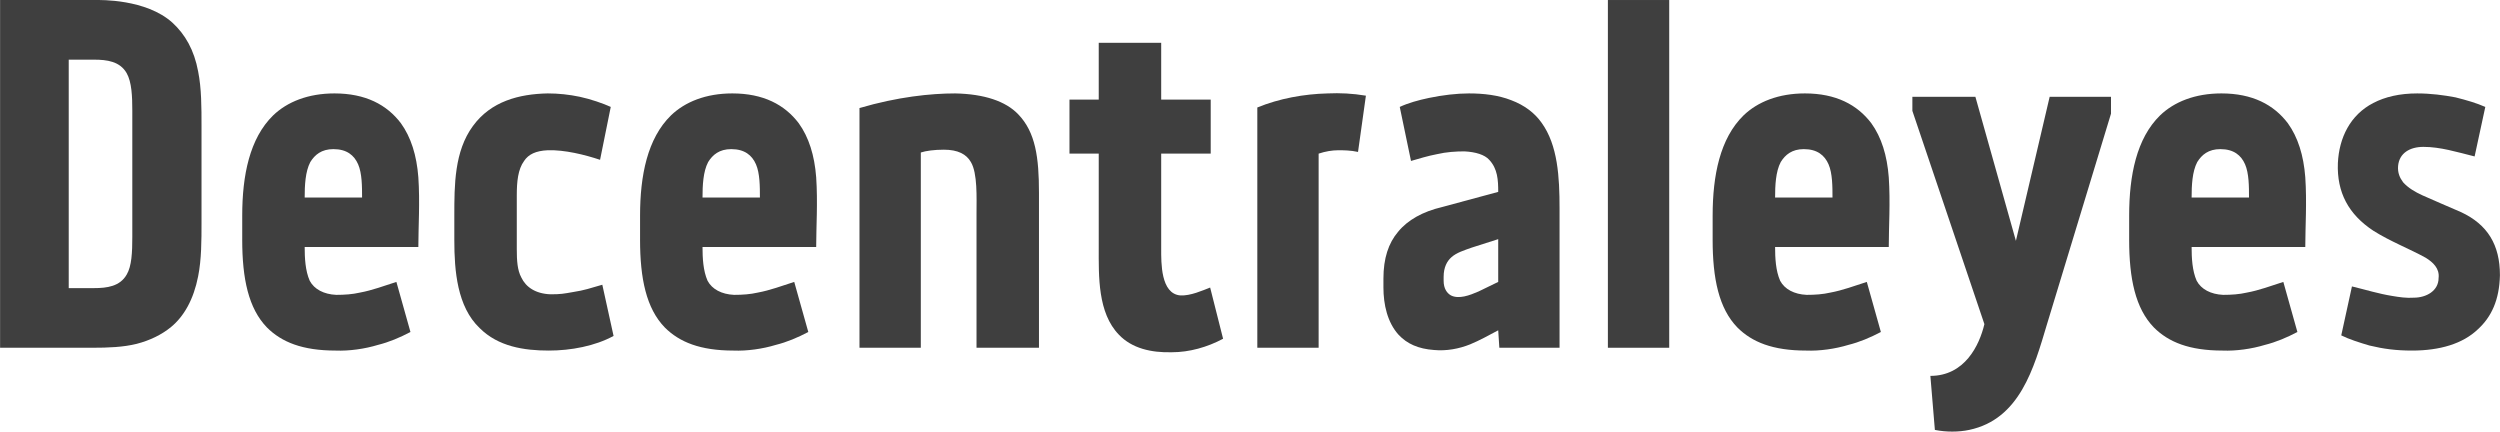 <?xml version="1.0" encoding="UTF-8"?>
<svg width="230.16mm" height="39.735mm" version="1.1" viewBox="0 0 815.52 140.8" xmlns="http://www.w3.org/2000/svg">
 <g transform="translate(495.3 730.12)">
  <g fill="#3f3f3f">
   <g transform="translate(-173.28 -703.95)" fill="#3f3f3f">
    <g fill="#3f3f3f">
     <path d="m-278.88 51.115c0 4.956-0.184 9.545-1.836 12.299-2.203 3.855-6.425 4.405-10.647 4.405h-8.26v-74.526h8.26c4.222 0 8.444 0.551 10.647 4.405 1.652 2.937 1.836 7.526 1.836 12.299v41.118zm22.578-36.162c0-6.058 0-12.299-1.101-17.806-1.285-6.975-4.222-12.115-8.444-15.97-8.627-7.71-23.496-7.343-24.964-7.343h-31.206v113.44h30.104c5.14 0 10.096-0.184 14.501-1.285 4.222-1.101 8.077-2.937 11.197-5.507 4.222-3.488 7.343-8.995 8.811-16.521 1.101-5.507 1.101-11.748 1.101-17.622v-31.389z"/>
     <path d="m-222.65 38.265c0-3.855 0.184-8.444 1.836-11.564 1.468-2.386 3.671-4.222 7.526-4.222 4.405 0 6.792 2.019 8.077 4.956s1.285 7.343 1.285 10.83h-18.723zm-20.375 13.767c0 12.666 2.019 22.395 8.077 28.636 4.773 4.773 11.564 7.526 22.395 7.526 4.405 0.184 9.545-0.551 13.767-1.836 3.671-0.918 7.159-2.386 10.647-4.222l-4.589-16.337c-4.038 1.285-7.893 2.753-11.932 3.488-2.386 0.551-4.956 0.734-7.71 0.734-4.038-0.184-7.159-1.836-8.627-4.589-1.468-3.304-1.652-7.526-1.652-11.014h37.08c0-6.425 0.551-14.685 0-22.762-0.551-7.159-2.386-13.033-5.69-17.622-4.589-6.058-11.564-9.729-21.66-9.729-8.627 0-15.419 2.753-20.008 7.159-7.71 7.526-10.096 19.641-10.096 32.674v7.893z"/>
     <path d="m-173.83 52.216c0 9.912 0.918 21.66 8.26 28.636 6.058 6.058 14.501 7.343 22.578 7.343 7.159 0 15.052-1.468 21.11-4.773l-3.671-16.704c-3.855 1.101-5.874 1.836-9.545 2.386-3.121 0.551-4.038 0.734-7.343 0.734-4.956-0.184-8.077-2.386-9.545-5.507-1.285-2.386-1.468-5.507-1.468-9.178v-17.622c0-4.405 0.367-8.444 2.386-11.197 1.468-2.203 3.855-3.304 7.71-3.488 5.507-0.184 12.115 1.468 17.071 3.121l3.488-17.255c-2.386-1.101-6.608-2.57-10.096-3.304-3.488-0.734-6.975-1.101-10.463-1.101-9.362 0.184-18.54 2.57-24.414 10.647-6.058 8.26-6.058 19.274-6.058 29.186v8.077z"/>
     <path d="m-92.864 38.265c0-3.855 0.184-8.444 1.836-11.564 1.468-2.386 3.671-4.222 7.526-4.222 4.405 0 6.792 2.019 8.077 4.956s1.285 7.343 1.285 10.83h-18.723zm-20.375 13.767c0 12.666 2.019 22.395 8.077 28.636 4.773 4.773 11.564 7.526 22.395 7.526 4.405 0.184 9.545-0.551 13.767-1.836 3.671-0.918 7.159-2.386 10.647-4.222l-4.589-16.337c-4.038 1.285-7.893 2.753-11.932 3.488-2.386 0.551-4.956 0.734-7.71 0.734-4.038-0.184-7.159-1.836-8.627-4.589-1.468-3.304-1.652-7.526-1.652-11.014h37.08c0-6.425 0.551-14.685 0-22.762-0.551-7.159-2.386-13.033-5.69-17.622-4.589-6.058-11.564-9.729-21.66-9.729-8.627 0-15.419 2.753-20.008 7.159-7.71 7.526-10.096 19.641-10.096 32.674v7.893z"/>
     <path d="m-21.65 87.276v-63.696c1.652-0.551 4.405-0.918 7.526-0.918 4.589 0 7.343 1.468 8.811 4.038 2.203 3.671 1.836 11.748 1.836 16.704v43.871h20.375v-50.48c0-11.564-1.101-19.825-6.792-25.699-4.038-4.221-11.014-6.607-20.559-6.791-7.893 0-18.723 1.101-31.206 4.773v78.197h20.008z"/>
     <path d="m36.393 54.602c0 9.362-0.367 21.293 6.608 28.452 4.222 4.405 10.463 5.874 17.255 5.69 5.69 0 11.564-1.652 16.704-4.405l-4.222-16.703c-2.386 0.918-6.425 2.753-9.729 2.57-6.424-0.551-6.241-10.646-6.241-15.236v-31.022h16.153v-17.622h-16.153v-18.54h-20.375v18.54h-9.545v17.622h9.545v30.655z"/>
     <path d="m108.13 87.276v-63.329c2.203-0.734 4.405-1.101 6.425-1.101 1.468 0 4.038 0 6.425 0.551l2.57-18.355c-4.4-0.735-8.44-0.918-12.48-0.735-7.71 0.184-15.785 1.652-22.944 4.589v78.381h20.008z"/>
     <path d="m160.29 68.92c-2.937 1.285-6.425 2.57-8.995 1.285-1.285-0.734-2.386-2.203-2.386-4.773v-1.285c0-3.121 1.101-5.14 2.57-6.425 1.652-1.468 4.038-2.203 6.608-3.121l8.627-2.753v13.951l-6.425 3.121zm26.433-27.167c0-10.096-0.551-20.559-5.874-27.901-2.203-3.121-5.507-5.69-9.912-7.343-4.222-1.652-8.995-2.203-13.767-2.203-4.038 0-8.627 0.551-13.033 1.468-3.488 0.734-6.792 1.652-9.545 2.937l3.671 17.622c2.57-0.734 5.507-1.652 8.444-2.203 3.121-0.734 6.241-0.918 8.995-0.918 3.671 0.184 6.608 1.101 8.077 2.753 2.753 2.937 2.937 6.608 2.937 10.463l-18.356 4.956c-6.241 1.468-11.197 4.222-14.318 8.077-3.121 3.671-4.773 8.627-4.773 15.236v2.937c0 5.507 1.285 11.381 4.956 15.419 2.753 2.937 6.425 4.589 11.564 4.956 4.038 0.367 8.077-0.367 11.748-1.836 3.121-1.285 6.058-2.937 9.178-4.589l0.367 5.69h19.641v-45.523z"/>
     <path d="m222.5-26.165h-20.008v113.44h20.008z"/>
     <path d="m257.04 38.265c0-3.855 0.184-8.444 1.836-11.564 1.468-2.386 3.671-4.222 7.526-4.222 4.405 0 6.792 2.019 8.077 4.956s1.285 7.343 1.285 10.83h-18.723zm-20.375 13.767c0 12.666 2.019 22.395 8.077 28.636 4.773 4.773 11.564 7.526 22.395 7.526 4.405 0.184 9.545-0.551 13.767-1.836 3.671-0.918 7.159-2.386 10.647-4.222l-4.589-16.337c-4.038 1.285-7.893 2.753-11.932 3.488-2.386 0.551-4.956 0.734-7.71 0.734-4.038-0.184-7.159-1.836-8.627-4.589-1.468-3.304-1.652-7.526-1.652-11.014h37.08c0-6.425 0.551-14.685 0-22.762-0.551-7.159-2.386-13.033-5.69-17.622-4.589-6.058-11.564-9.729-21.66-9.729-8.627 0-15.419 2.753-20.008 7.159-7.71 7.526-10.096 19.641-10.096 32.674v7.893z"/>
     <path d="m366.62 10.915v-5.507h-20.008l-11.014 46.992-13.216-46.992h-20.559v4.589l23.496 69.57c-1.652 6.975-6.425 16.888-17.622 16.888l1.468 17.622c3.671 0.734 7.71 0.734 11.197 0 16.521-3.488 21.11-20.192 25.332-34.326l20.926-68.836z"/>
     <path d="m392.92 38.265c0-3.855 0.184-8.444 1.836-11.564 1.468-2.386 3.671-4.222 7.526-4.222 4.405 0 6.792 2.019 8.077 4.956s1.285 7.343 1.285 10.83h-18.723zm-20.375 13.767c0 12.666 2.019 22.395 8.077 28.636 4.773 4.773 11.564 7.526 22.395 7.526 4.405 0.184 9.545-0.551 13.767-1.836 3.671-0.918 7.159-2.386 10.647-4.222l-4.589-16.337c-4.038 1.285-7.893 2.753-11.932 3.488-2.386 0.551-4.956 0.734-7.71 0.734-4.038-0.184-7.159-1.836-8.627-4.589-1.468-3.304-1.652-7.526-1.652-11.014h37.08c0-6.425 0.551-14.685 0-22.762-0.551-7.159-2.386-13.033-5.69-17.622-4.589-6.058-11.564-9.729-21.66-9.729-8.627 0-15.419 2.753-20.008 7.159-7.71 7.526-10.096 19.641-10.096 32.674v7.893z"/>
     <path d="m493.5 63.597c0-9.912-4.038-16.521-12.666-20.559-4.222-1.836-8.995-3.855-12.666-5.507-2.386-1.101-4.589-2.386-6.241-4.222-1.101-1.468-1.836-3.121-1.652-5.323 0.367-4.222 3.855-6.241 8.26-6.241 5.507 0 10.83 1.652 16.704 3.121l3.488-16.153c-2.937-1.285-6.058-2.203-9.729-3.121-3.855-0.734-8.077-1.285-12.482-1.285-5.69 0-10.463 1.101-14.318 3.121-7.526 3.855-11.197 11.381-11.564 19.641-0.367 9.545 3.488 16.704 11.564 22.027 5.507 3.488 11.748 5.874 17.071 8.811 2.386 1.468 4.589 3.488 4.222 6.608 0 4.222-4.038 6.425-8.077 6.425-2.386 0.184-4.773-0.184-6.975-0.551-4.589-0.734-8.627-2.019-13.216-3.121l-3.488 15.97c2.57 1.285 6.058 2.386 9.178 3.304 4.589 1.101 8.627 1.652 13.951 1.652 8.995 0 16.521-2.203 21.477-6.975 4.405-4.038 6.975-9.545 7.159-17.622z"/>
    </g>
   </g>
  </g>
 </g>
</svg>
